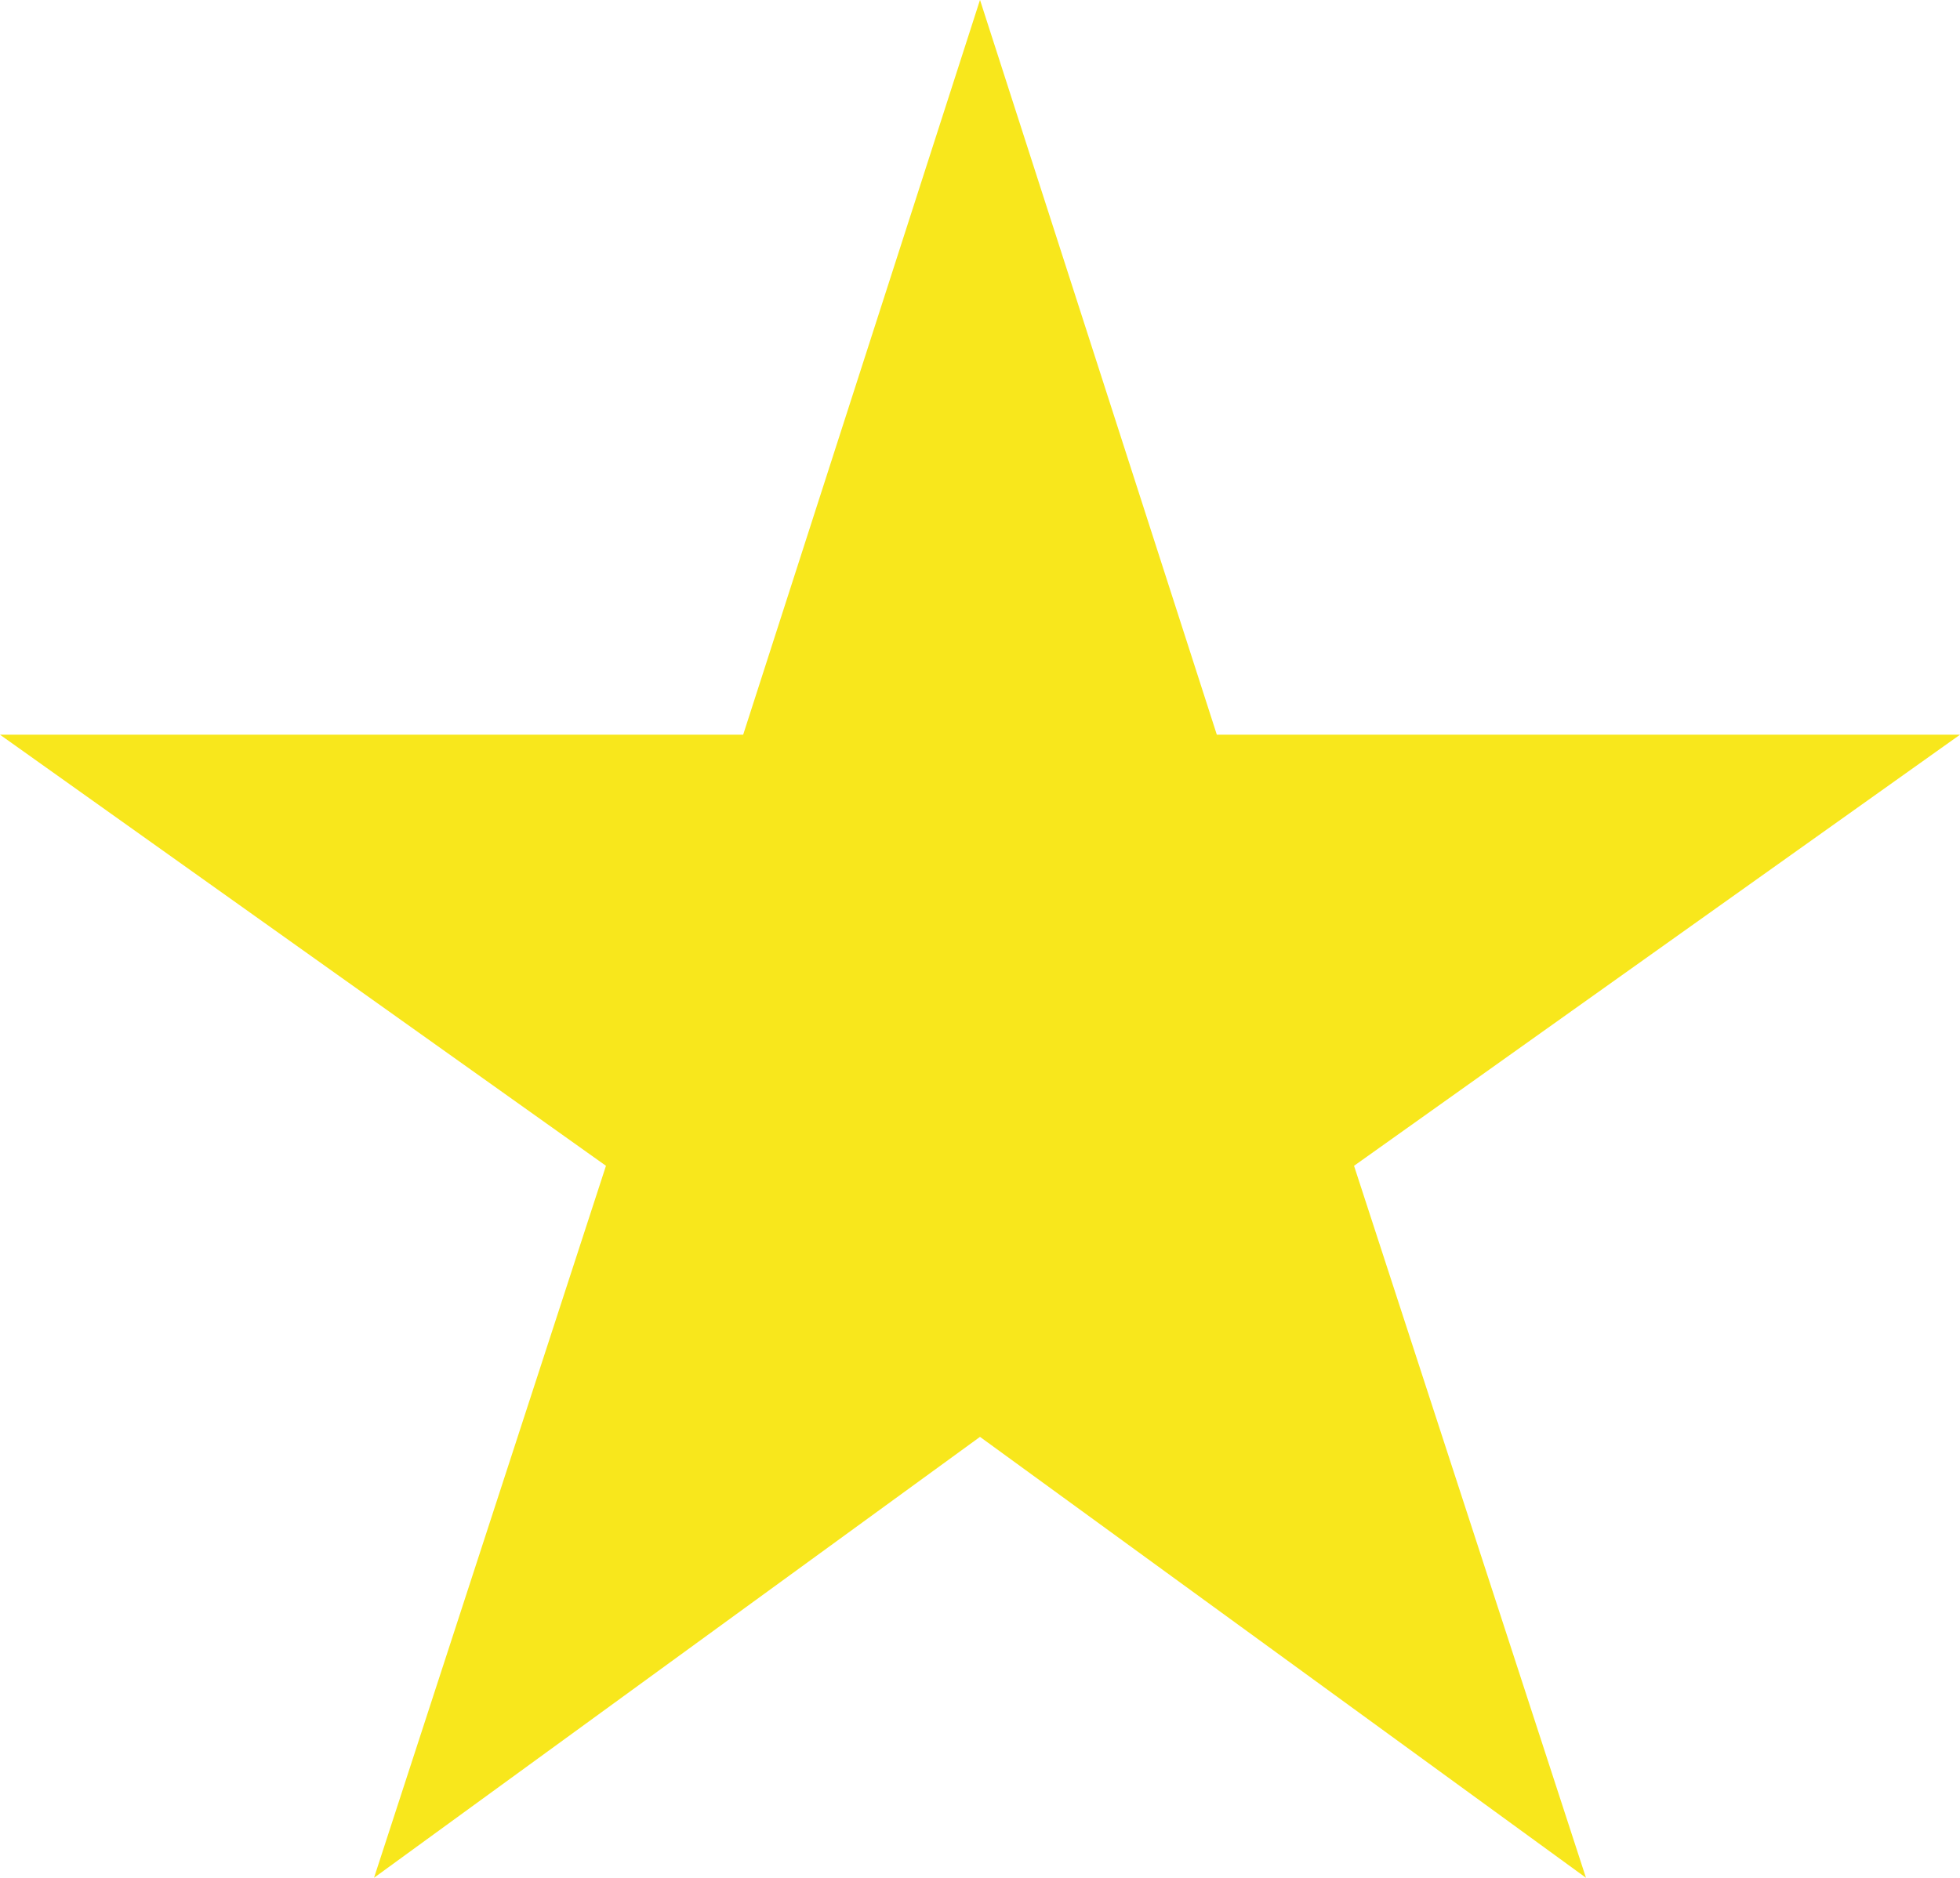 <svg xmlns="http://www.w3.org/2000/svg" viewBox="0 0 18 17.25">
  <path d="M12,15.7l5.565,4.05-2.13-6.54L21,9.25H14.175L12,2.5,9.825,9.25H3l5.565,3.96-2.13,6.54Z" transform="translate(-3 -2.501)" fill="#f8e71c"/>
</svg>
